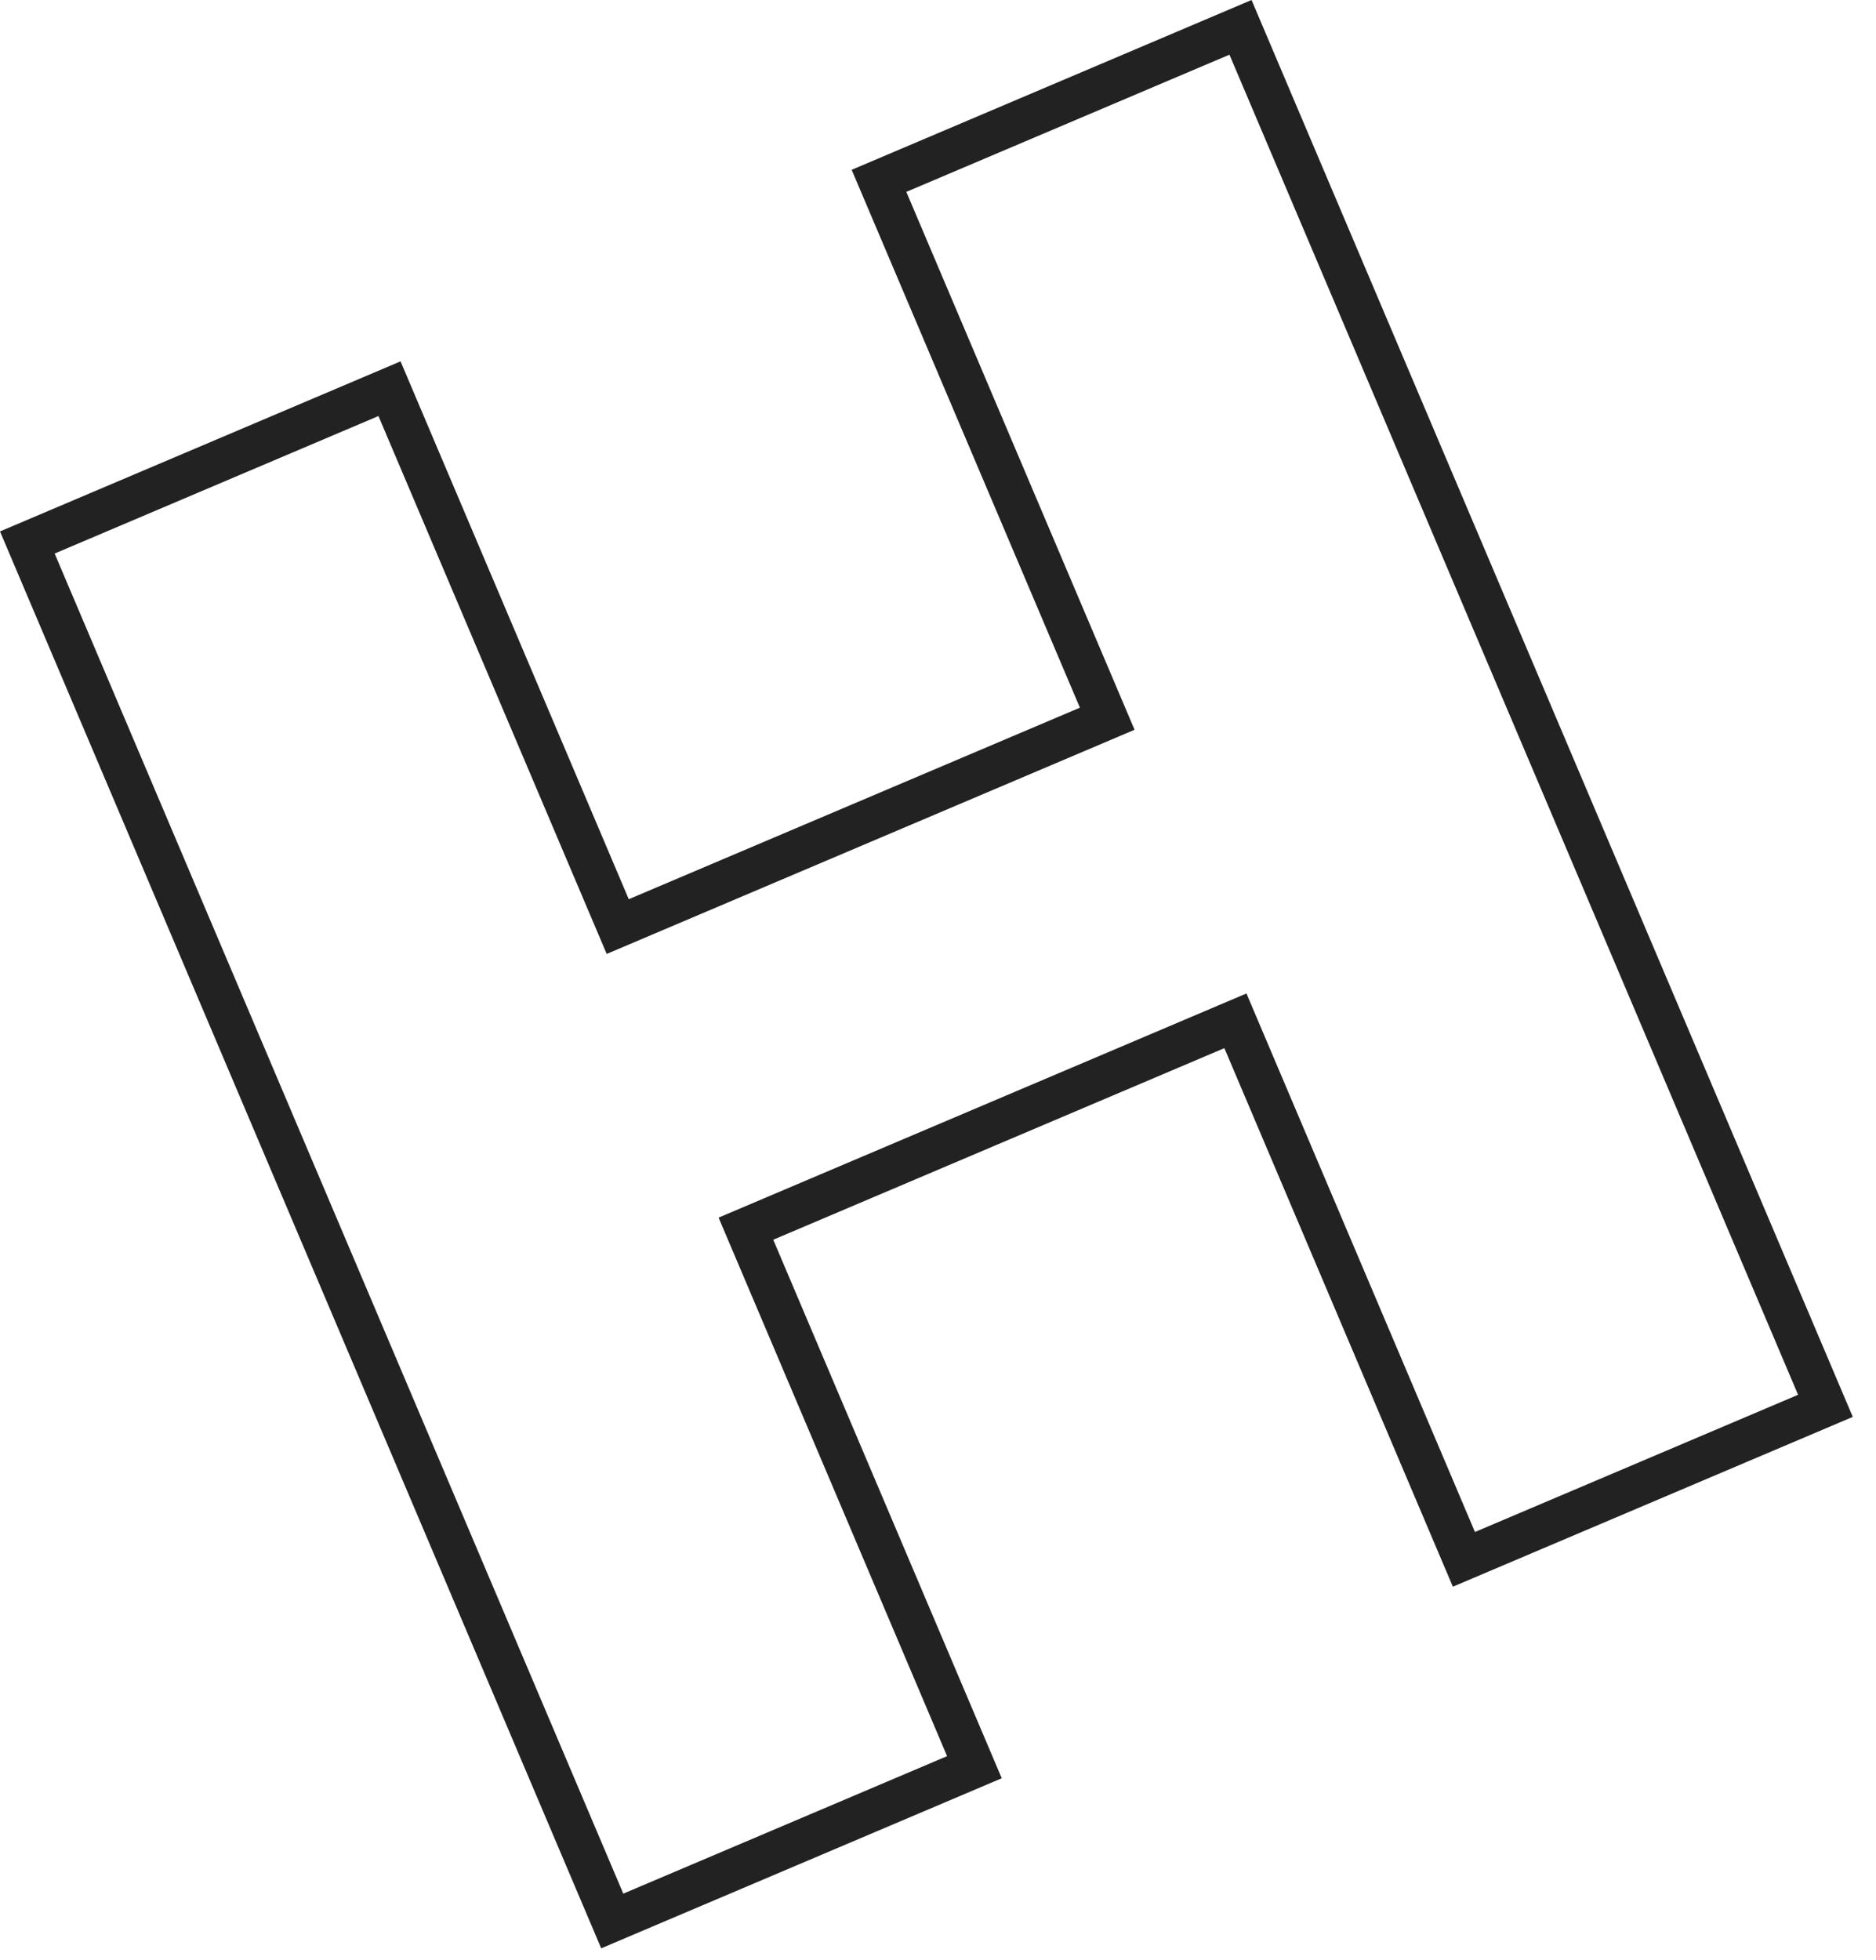<svg width="45" height="47" viewBox="0 0 45 47" fill="none" xmlns="http://www.w3.org/2000/svg">
<path fill-rule="evenodd" clip-rule="evenodd" d="M14.421 46.718L0 12.743L9.608 8.665L15.082 21.562L25.904 16.969L20.429 4.072L30.021 -1.54121e-07L44.443 33.975L34.85 38.047L29.369 25.133L18.548 29.727L24.029 42.64L14.421 46.718ZM17.237 29.197L29.899 23.822L35.38 36.735L43.131 33.445L29.491 1.311L21.74 4.601L27.215 17.499L14.553 22.874L9.078 9.976L1.311 13.273L14.951 45.407L22.718 42.11L17.237 29.197Z" fill="#222222"/>
</svg>
